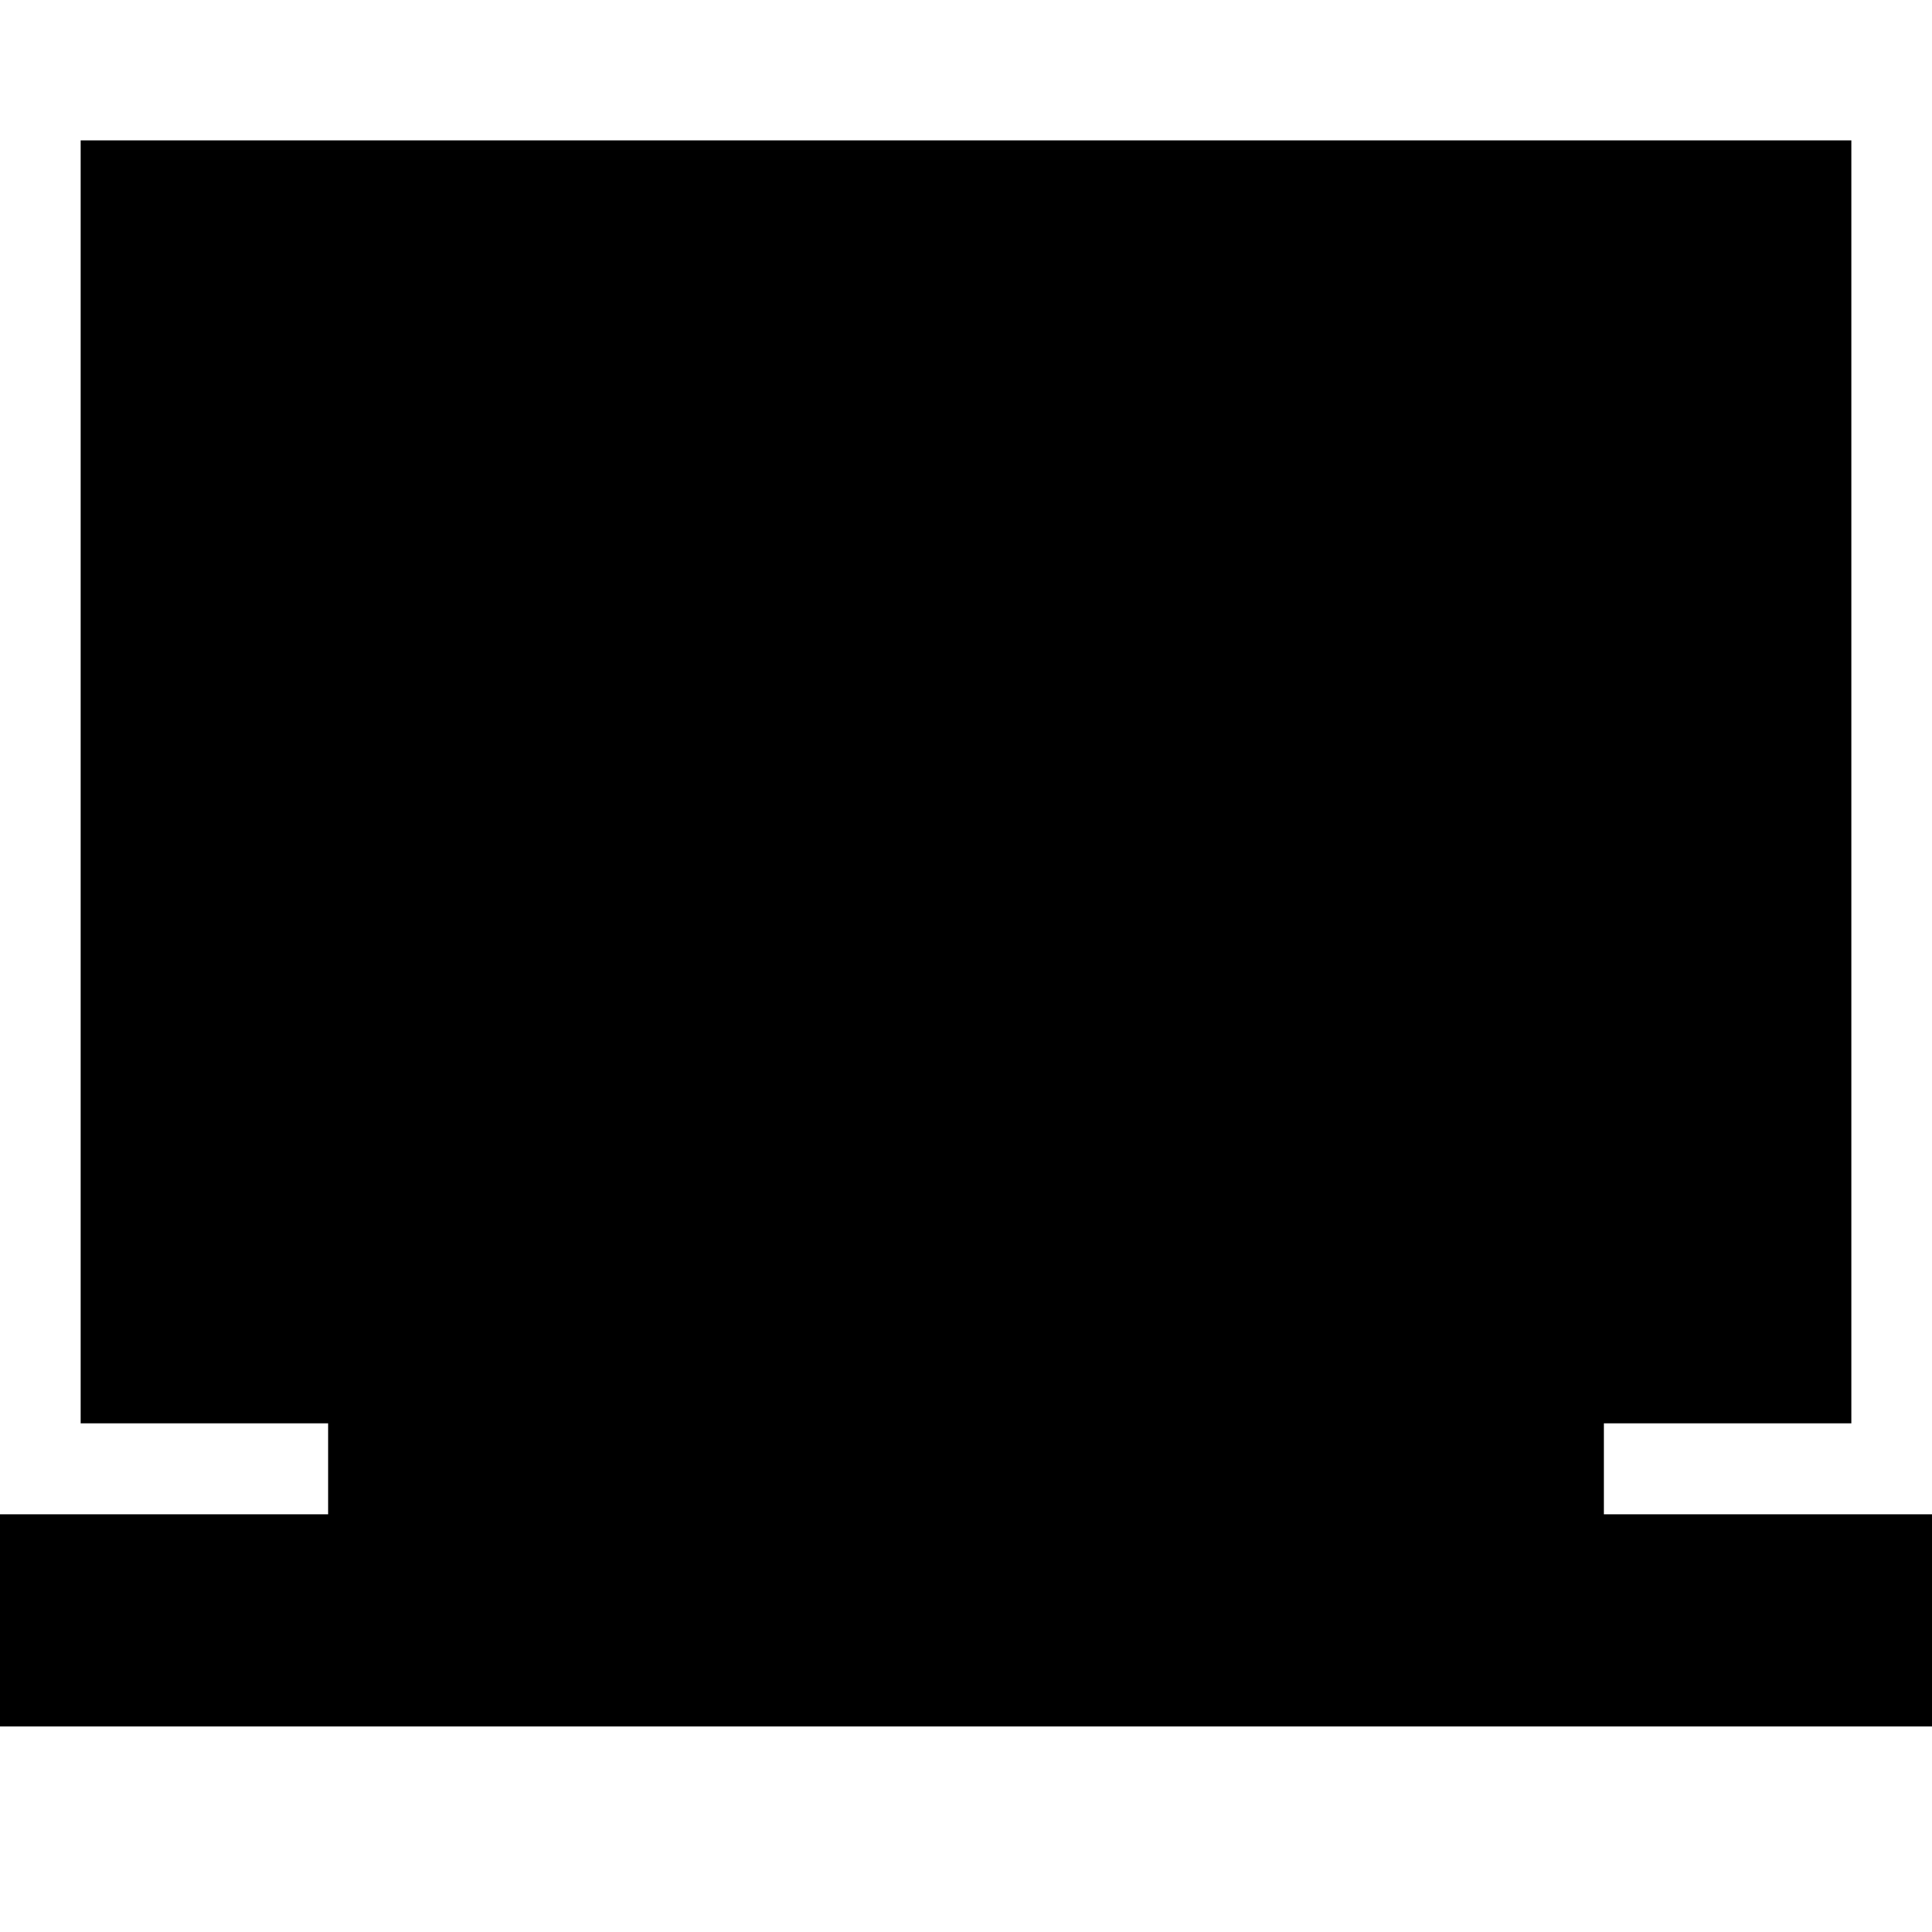 <svg xmlns="http://www.w3.org/2000/svg" height="24" viewBox="0 -960 960 960" width="24"><path d="M-22.13-102.13v-105.43h185.17v-45.18H40.09v-637.52h879.82v637.52H796.96v45.18h185.17v105.43H-22.13Z"/></svg>